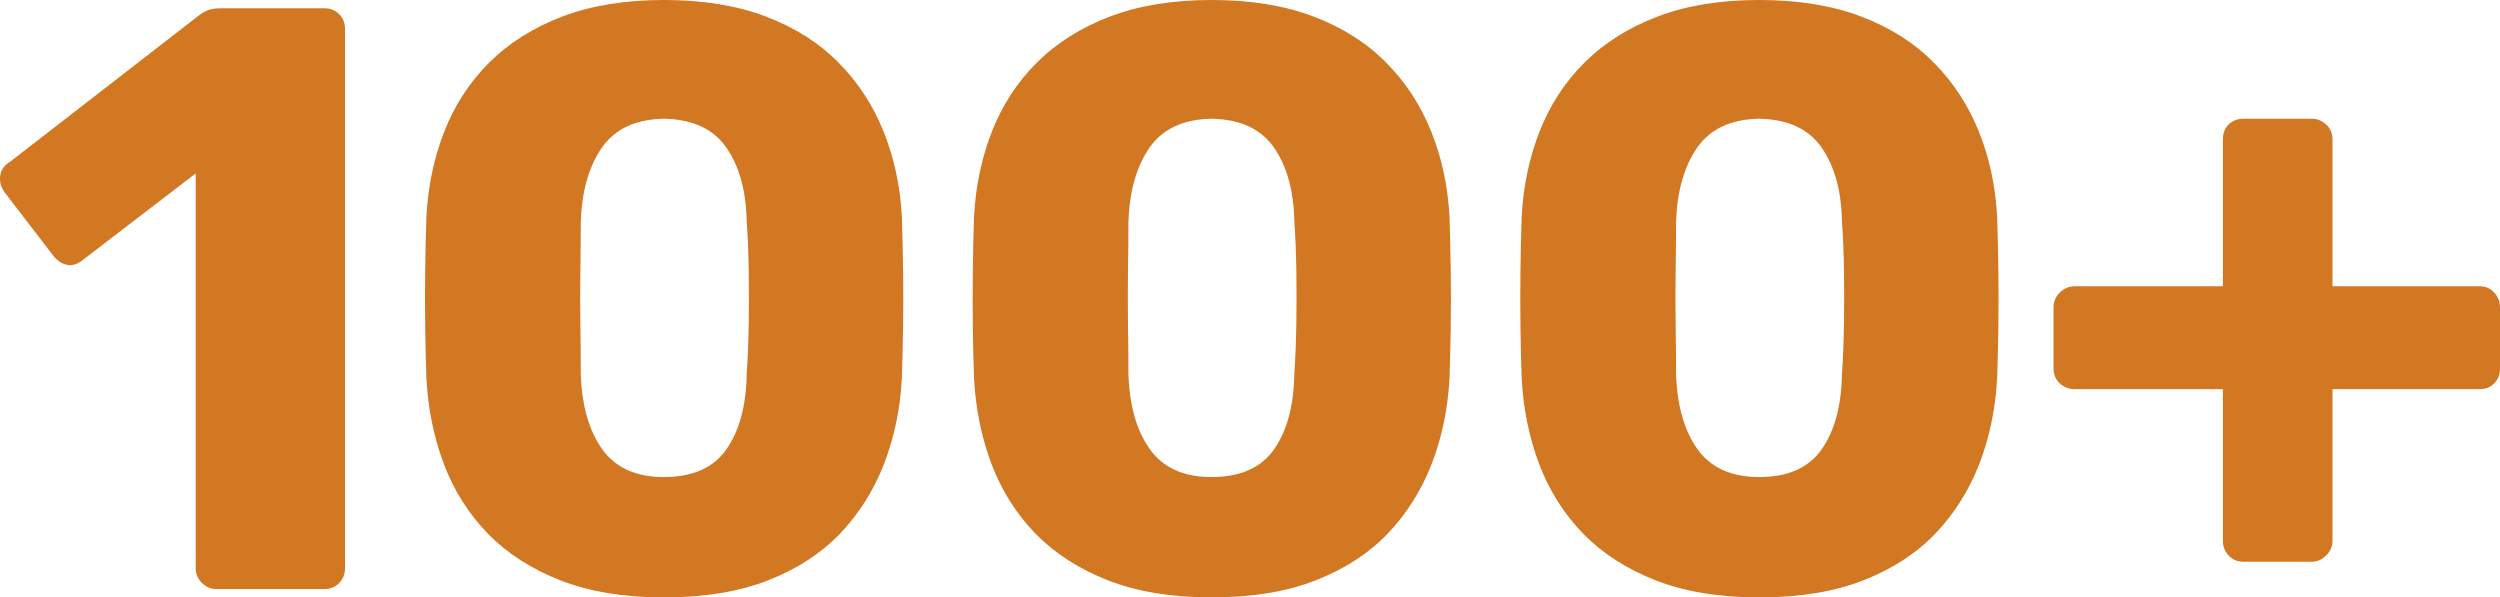 <svg width="120.518" height="28.799" viewBox="0 0 120.518 28.799" fill="none" xmlns="http://www.w3.org/2000/svg" xmlns:xlink="http://www.w3.org/1999/xlink">
	<desc>
			Created with Pixso.
	</desc>
	<defs/>
	<path id="2000+" d="M10.441 28.398Q10.041 28.398 9.738 28.105Q9.435 27.803 9.435 27.402L9.435 8.359L3.957 12.559Q3.595 12.842 3.214 12.764Q2.834 12.676 2.56 12.315L0.197 9.238Q-0.047 8.877 0.011 8.457Q0.08 8.037 0.48 7.803L9.679 0.674Q9.914 0.518 10.129 0.459Q10.353 0.4 10.636 0.4L15.636 0.4Q16.076 0.4 16.349 0.684Q16.632 0.957 16.632 1.396L16.632 27.402Q16.632 27.803 16.349 28.105Q16.076 28.398 15.636 28.398L10.441 28.398ZM32.002 28.799Q29.121 28.799 27.021 27.979Q24.921 27.158 23.515 25.723Q22.119 24.277 21.396 22.363Q20.673 20.439 20.556 18.242Q20.517 17.158 20.498 15.781Q20.478 14.395 20.498 12.979Q20.517 11.562 20.556 10.44Q20.673 8.242 21.416 6.348Q22.158 4.443 23.574 3.027Q25 1.602 27.099 0.801Q29.199 0 32.002 0Q34.834 0 36.933 0.801Q39.033 1.602 40.429 3.027Q41.836 4.443 42.597 6.348Q43.359 8.242 43.476 10.44Q43.515 11.562 43.535 12.979Q43.554 14.395 43.535 15.781Q43.515 17.158 43.476 18.242Q43.359 20.439 42.617 22.363Q41.875 24.277 40.498 25.723Q39.121 27.158 37.021 27.979Q34.921 28.799 32.002 28.799ZM32.002 22.998Q34.082 22.998 35.019 21.66Q35.957 20.322 35.996 18.037Q36.074 16.875 36.093 15.596Q36.113 14.316 36.093 13.037Q36.074 11.758 35.996 10.674Q35.957 8.477 35.019 7.119Q34.082 5.762 32.002 5.723Q29.96 5.762 29.013 7.119Q28.076 8.477 27.998 10.674Q27.998 11.758 27.978 13.037Q27.959 14.316 27.978 15.596Q27.998 16.875 27.998 18.037Q28.076 20.322 29.033 21.66Q30 22.998 32.002 22.998ZM58.401 28.799Q55.521 28.799 53.421 27.979Q51.321 27.158 49.915 25.723Q48.519 24.277 47.796 22.363Q47.073 20.439 46.956 18.242Q46.917 17.158 46.898 15.781Q46.878 14.395 46.898 12.979Q46.917 11.562 46.956 10.44Q47.073 8.242 47.816 6.348Q48.558 4.443 49.974 3.027Q51.4 1.602 53.499 0.801Q55.599 0 58.401 0Q61.233 0 63.333 0.801Q65.433 1.602 66.829 3.027Q68.236 4.443 68.997 6.348Q69.759 8.242 69.876 10.44Q69.915 11.562 69.935 12.979Q69.954 14.395 69.935 15.781Q69.915 17.158 69.876 18.242Q69.759 20.439 69.017 22.363Q68.275 24.277 66.898 25.723Q65.521 27.158 63.421 27.979Q61.321 28.799 58.401 28.799ZM58.401 22.998Q60.482 22.998 61.419 21.66Q62.357 20.322 62.396 18.037Q62.474 16.875 62.493 15.596Q62.513 14.316 62.493 13.037Q62.474 11.758 62.396 10.674Q62.357 8.477 61.419 7.119Q60.482 5.762 58.401 5.723Q56.361 5.762 55.413 7.119Q54.476 8.477 54.398 10.674Q54.398 11.758 54.378 13.037Q54.358 14.316 54.378 15.596Q54.398 16.875 54.398 18.037Q54.476 20.322 55.433 21.66Q56.4 22.998 58.401 22.998ZM84.802 28.799Q81.921 28.799 79.821 27.979Q77.721 27.158 76.315 25.723Q74.919 24.277 74.196 22.363Q73.473 20.439 73.356 18.242Q73.317 17.158 73.298 15.781Q73.278 14.395 73.298 12.979Q73.317 11.562 73.356 10.44Q73.473 8.242 74.216 6.348Q74.958 4.443 76.374 3.027Q77.8 1.602 79.899 0.801Q81.999 0 84.802 0Q87.633 0 89.733 0.801Q91.833 1.602 93.229 3.027Q94.635 4.443 95.397 6.348Q96.159 8.242 96.276 10.44Q96.315 11.562 96.335 12.979Q96.354 14.395 96.335 15.781Q96.315 17.158 96.276 18.242Q96.159 20.439 95.417 22.363Q94.675 24.277 93.298 25.723Q91.921 27.158 89.821 27.979Q87.721 28.799 84.802 28.799ZM84.802 22.998Q86.882 22.998 87.819 21.66Q88.757 20.322 88.796 18.037Q88.874 16.875 88.893 15.596Q88.913 14.316 88.893 13.037Q88.874 11.758 88.796 10.674Q88.757 8.477 87.819 7.119Q86.882 5.762 84.802 5.723Q82.76 5.762 81.813 7.119Q80.876 8.477 80.798 10.674Q80.798 11.758 80.778 13.037Q80.758 14.316 80.778 15.596Q80.798 16.875 80.798 18.037Q80.876 20.322 81.833 21.66Q82.8 22.998 84.802 22.998ZM108.155 27.08Q107.715 27.08 107.432 26.777Q107.159 26.475 107.159 26.074L107.159 18.76L100.039 18.76Q99.6 18.76 99.297 18.486Q98.995 18.203 98.995 17.754L98.995 14.834Q98.995 14.395 99.297 14.102Q99.6 13.799 100.039 13.799L107.159 13.799L107.159 6.719Q107.159 6.279 107.432 6.006Q107.715 5.723 108.155 5.723L111.436 5.723Q111.836 5.723 112.139 6.006Q112.442 6.279 112.442 6.719L112.442 13.799L119.522 13.799Q119.961 13.799 120.235 14.102Q120.518 14.395 120.518 14.834L120.518 17.754Q120.518 18.203 120.235 18.486Q119.961 18.76 119.522 18.76L112.442 18.76L112.442 26.074Q112.442 26.475 112.139 26.777Q111.836 27.08 111.436 27.08L108.155 27.08Z" fill="#D27722" fill-opacity="1" fill-rule="evenodd"/>
</svg>
